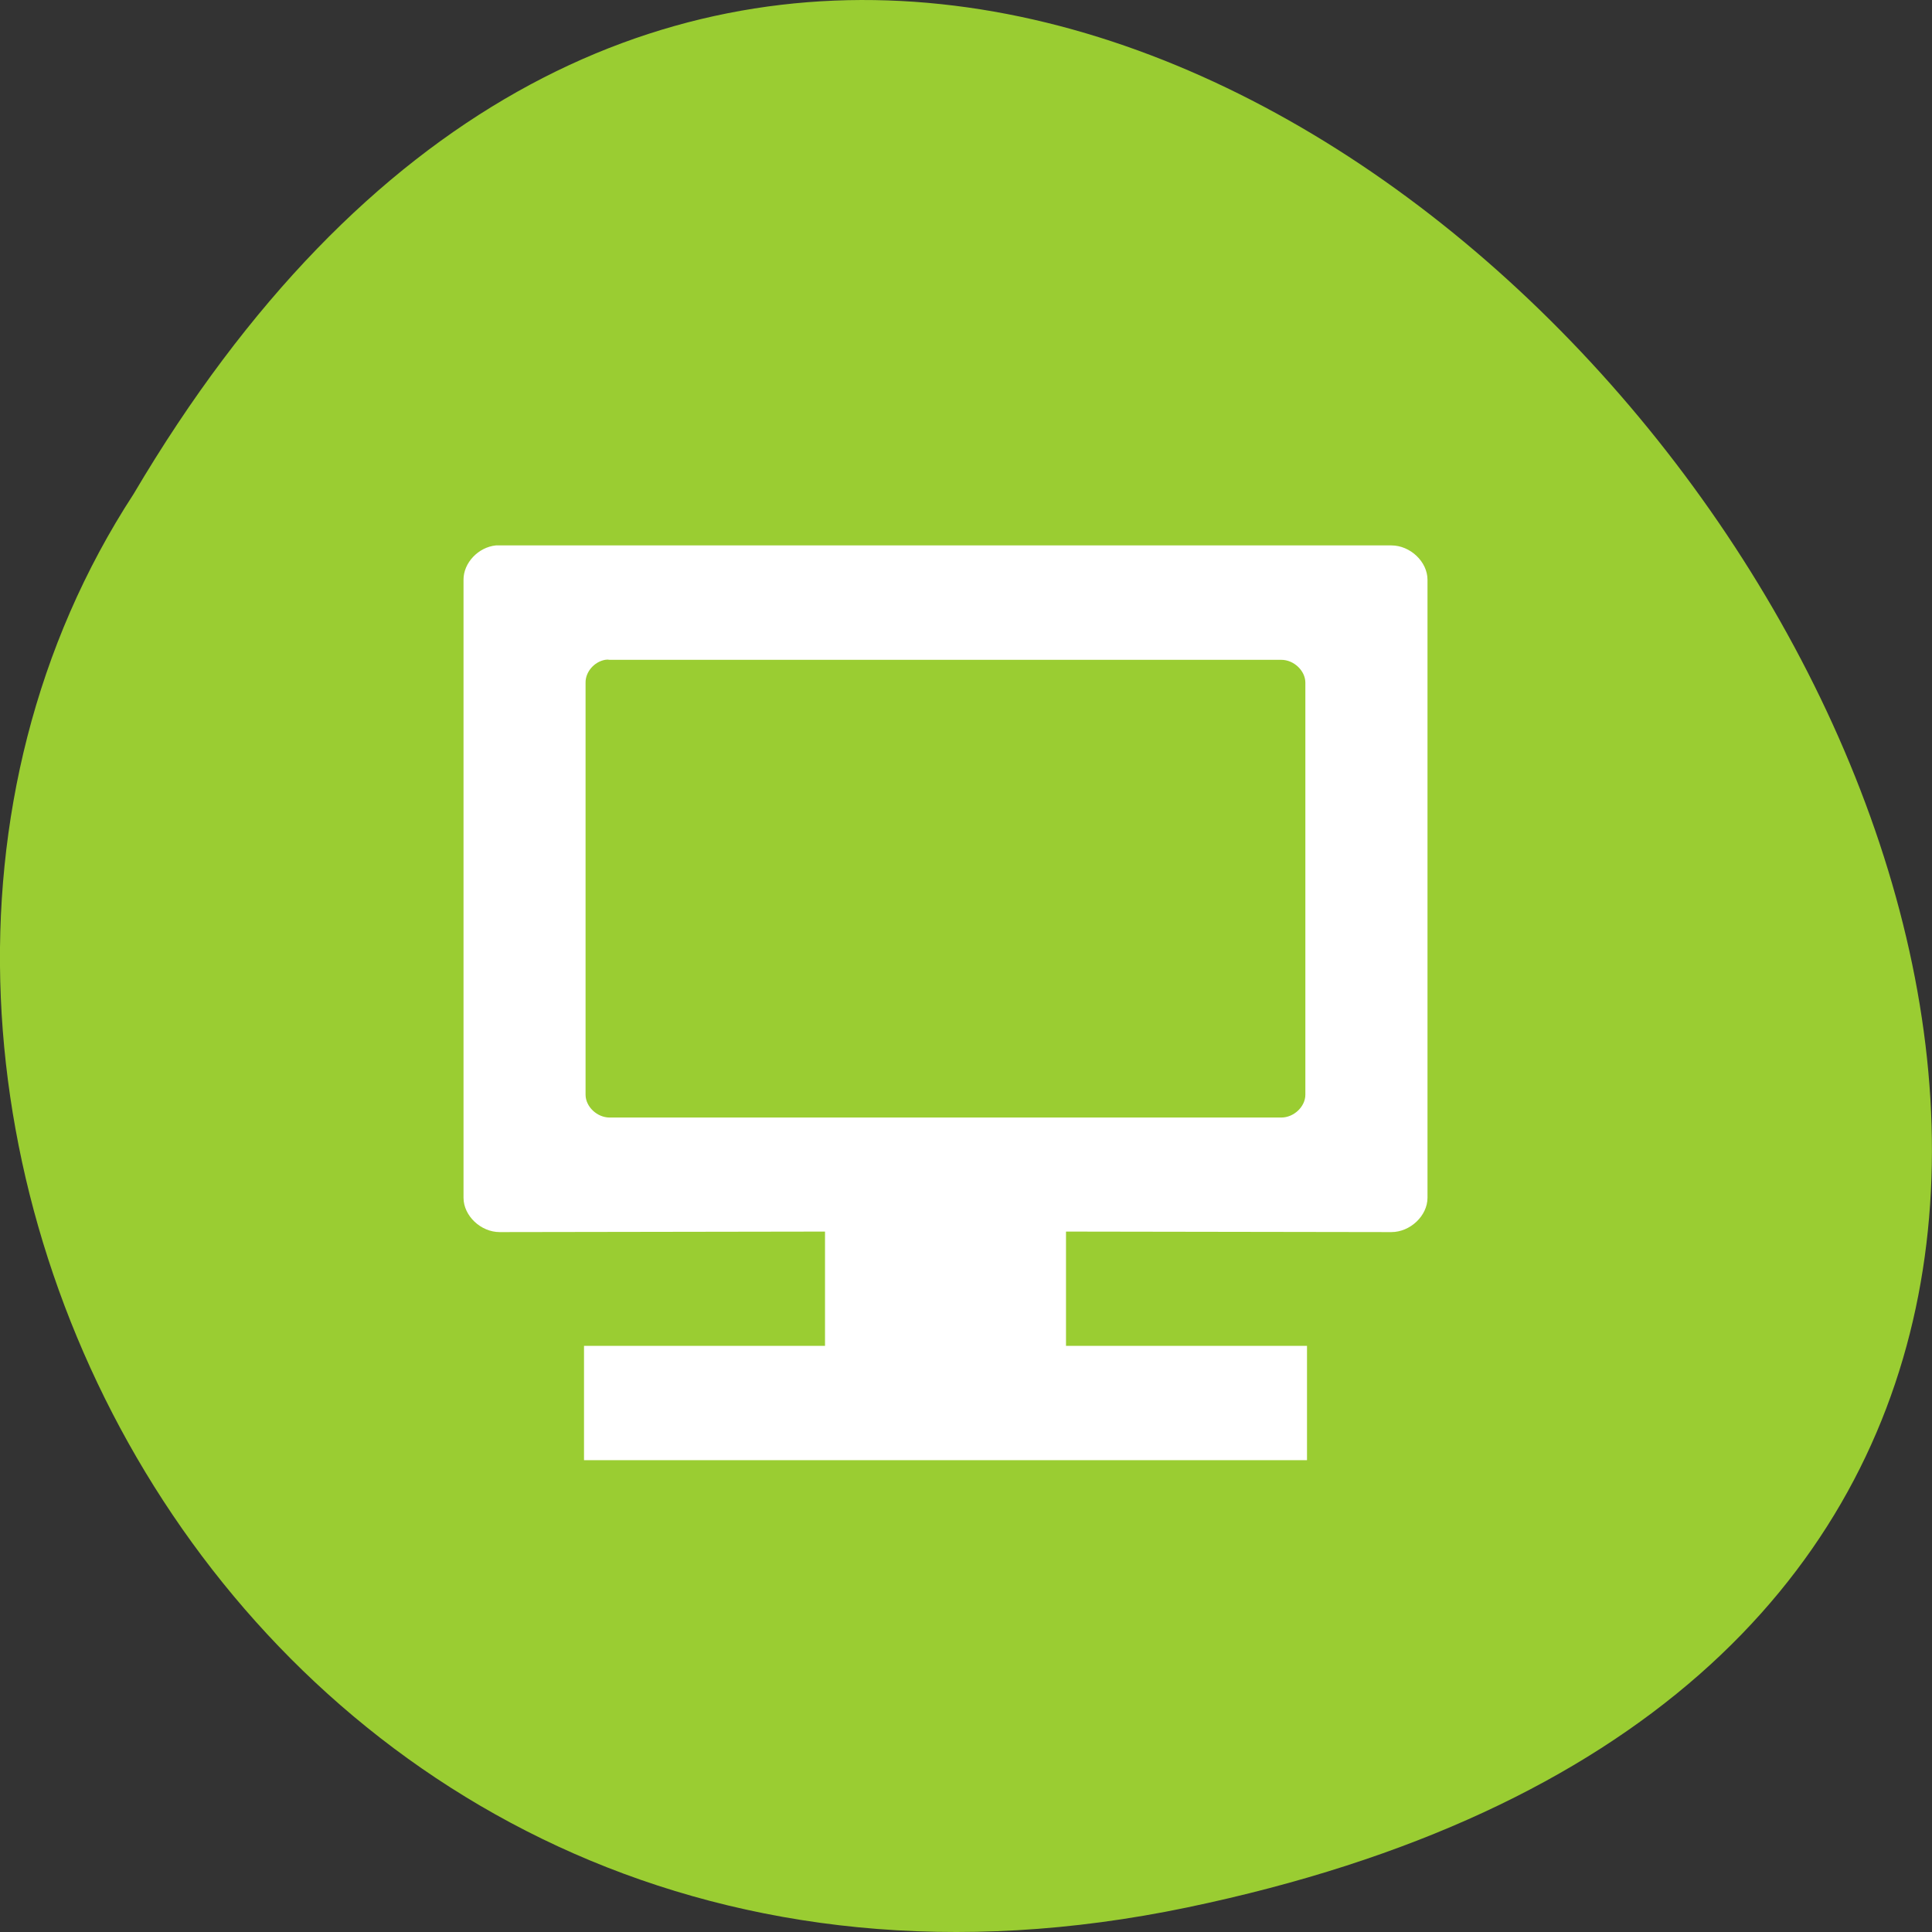 <svg xmlns="http://www.w3.org/2000/svg" viewBox="0 0 256 256"><rect x="0" y="0" width="256" height="256" fill="#333333" stroke="none"/><defs><clipPath><path transform="matrix(15.333 0 0 11.5 415 -125.5)" d="m -24 13 c 0 1.105 -0.672 2 -1.5 2 -0.828 0 -1.5 -0.895 -1.5 -2 0 -1.105 0.672 -2 1.5 -2 0.828 0 1.5 0.895 1.5 2 z"/></clipPath></defs><g transform="translate(0 -796.36)" style="color:#000"><path d="m 157.29 1049.11 c 239.91 -49.981 -17.642 -393.86 -139.59 -187.29 -52.27 80.25 16.2 213 139.59 187.29 z" style="fill:#9acd32"/><path d="m 65.71 868.63 c -2.337 0.235 -4.304 2.317 -4.291 4.549 v 81.89 c 0 2.382 2.282 4.549 4.79 4.549 l 43.11 -0.068 v 22.723 h 31.932 v -22.723 l 43.11 0.068 c 2.508 0 4.79 -2.167 4.79 -4.549 v -81.89 c 0 -2.382 -2.282 -4.548 -4.79 -4.549 h -118.15 z m 14.474 15.16 c 0.199 -0.038 0.4 -0.038 0.599 0 h 88.991 c 1.672 0 3.193 1.445 3.193 3.03 v 54.59 c 0 1.588 -1.521 3.03 -3.193 3.03 h -88.991 c -1.672 0 -3.193 -1.445 -3.193 -3.03 v -54.59 c -0.024 -1.415 1.131 -2.769 2.594 -3.03 z m -2.799 90.9 v 15.15 h 95.8 v -15.15 z" style="fill:#fff"/></g></svg>